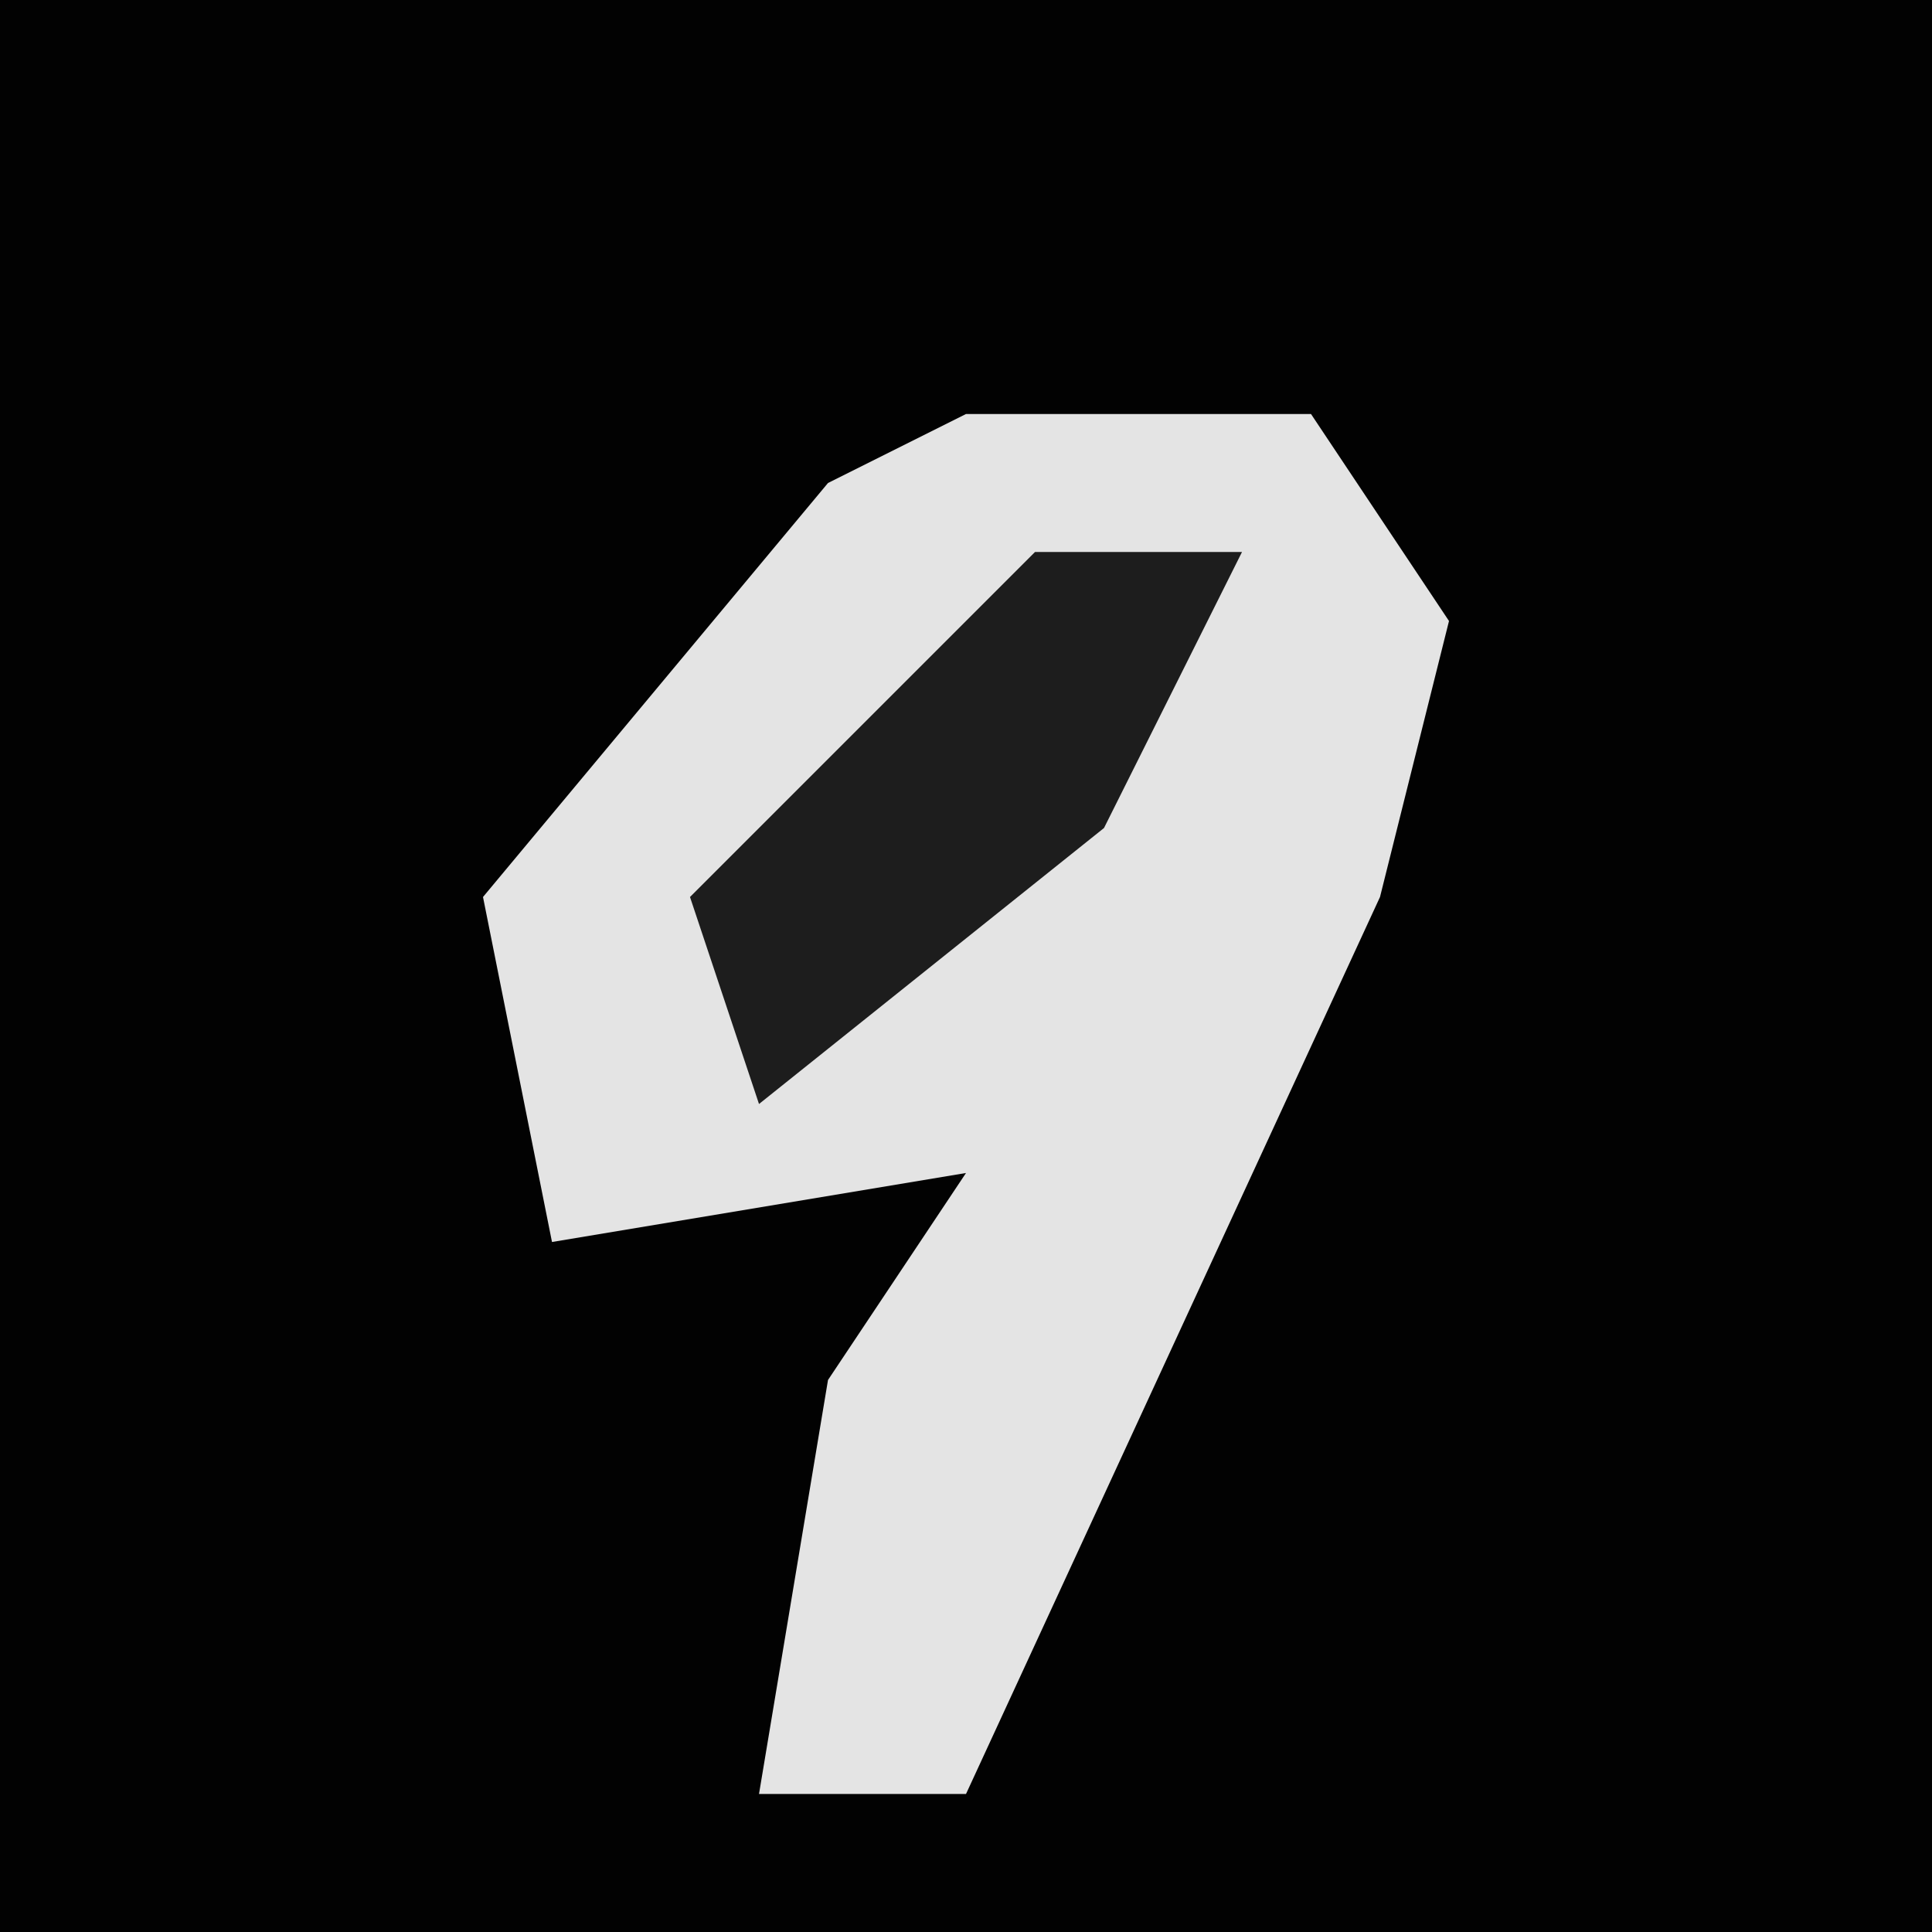 <?xml version="1.0" encoding="UTF-8"?>
<svg version="1.1" xmlns="http://www.w3.org/2000/svg" width="28" height="28">
<path d="M0,0 L28,0 L28,28 L0,28 Z " fill="#020202" transform="translate(0,0)"/>
<path d="M0,0 L5,0 L7,3 L6,7 L0,20 L-3,20 L-2,14 L0,11 L-6,12 L-7,7 L-2,1 Z " fill="#E4E4E4" transform="translate(14,6)"/>
<path d="M0,0 L3,0 L1,4 L-4,8 L-5,5 Z " fill="#1D1D1D" transform="translate(15,8)"/>
</svg>
